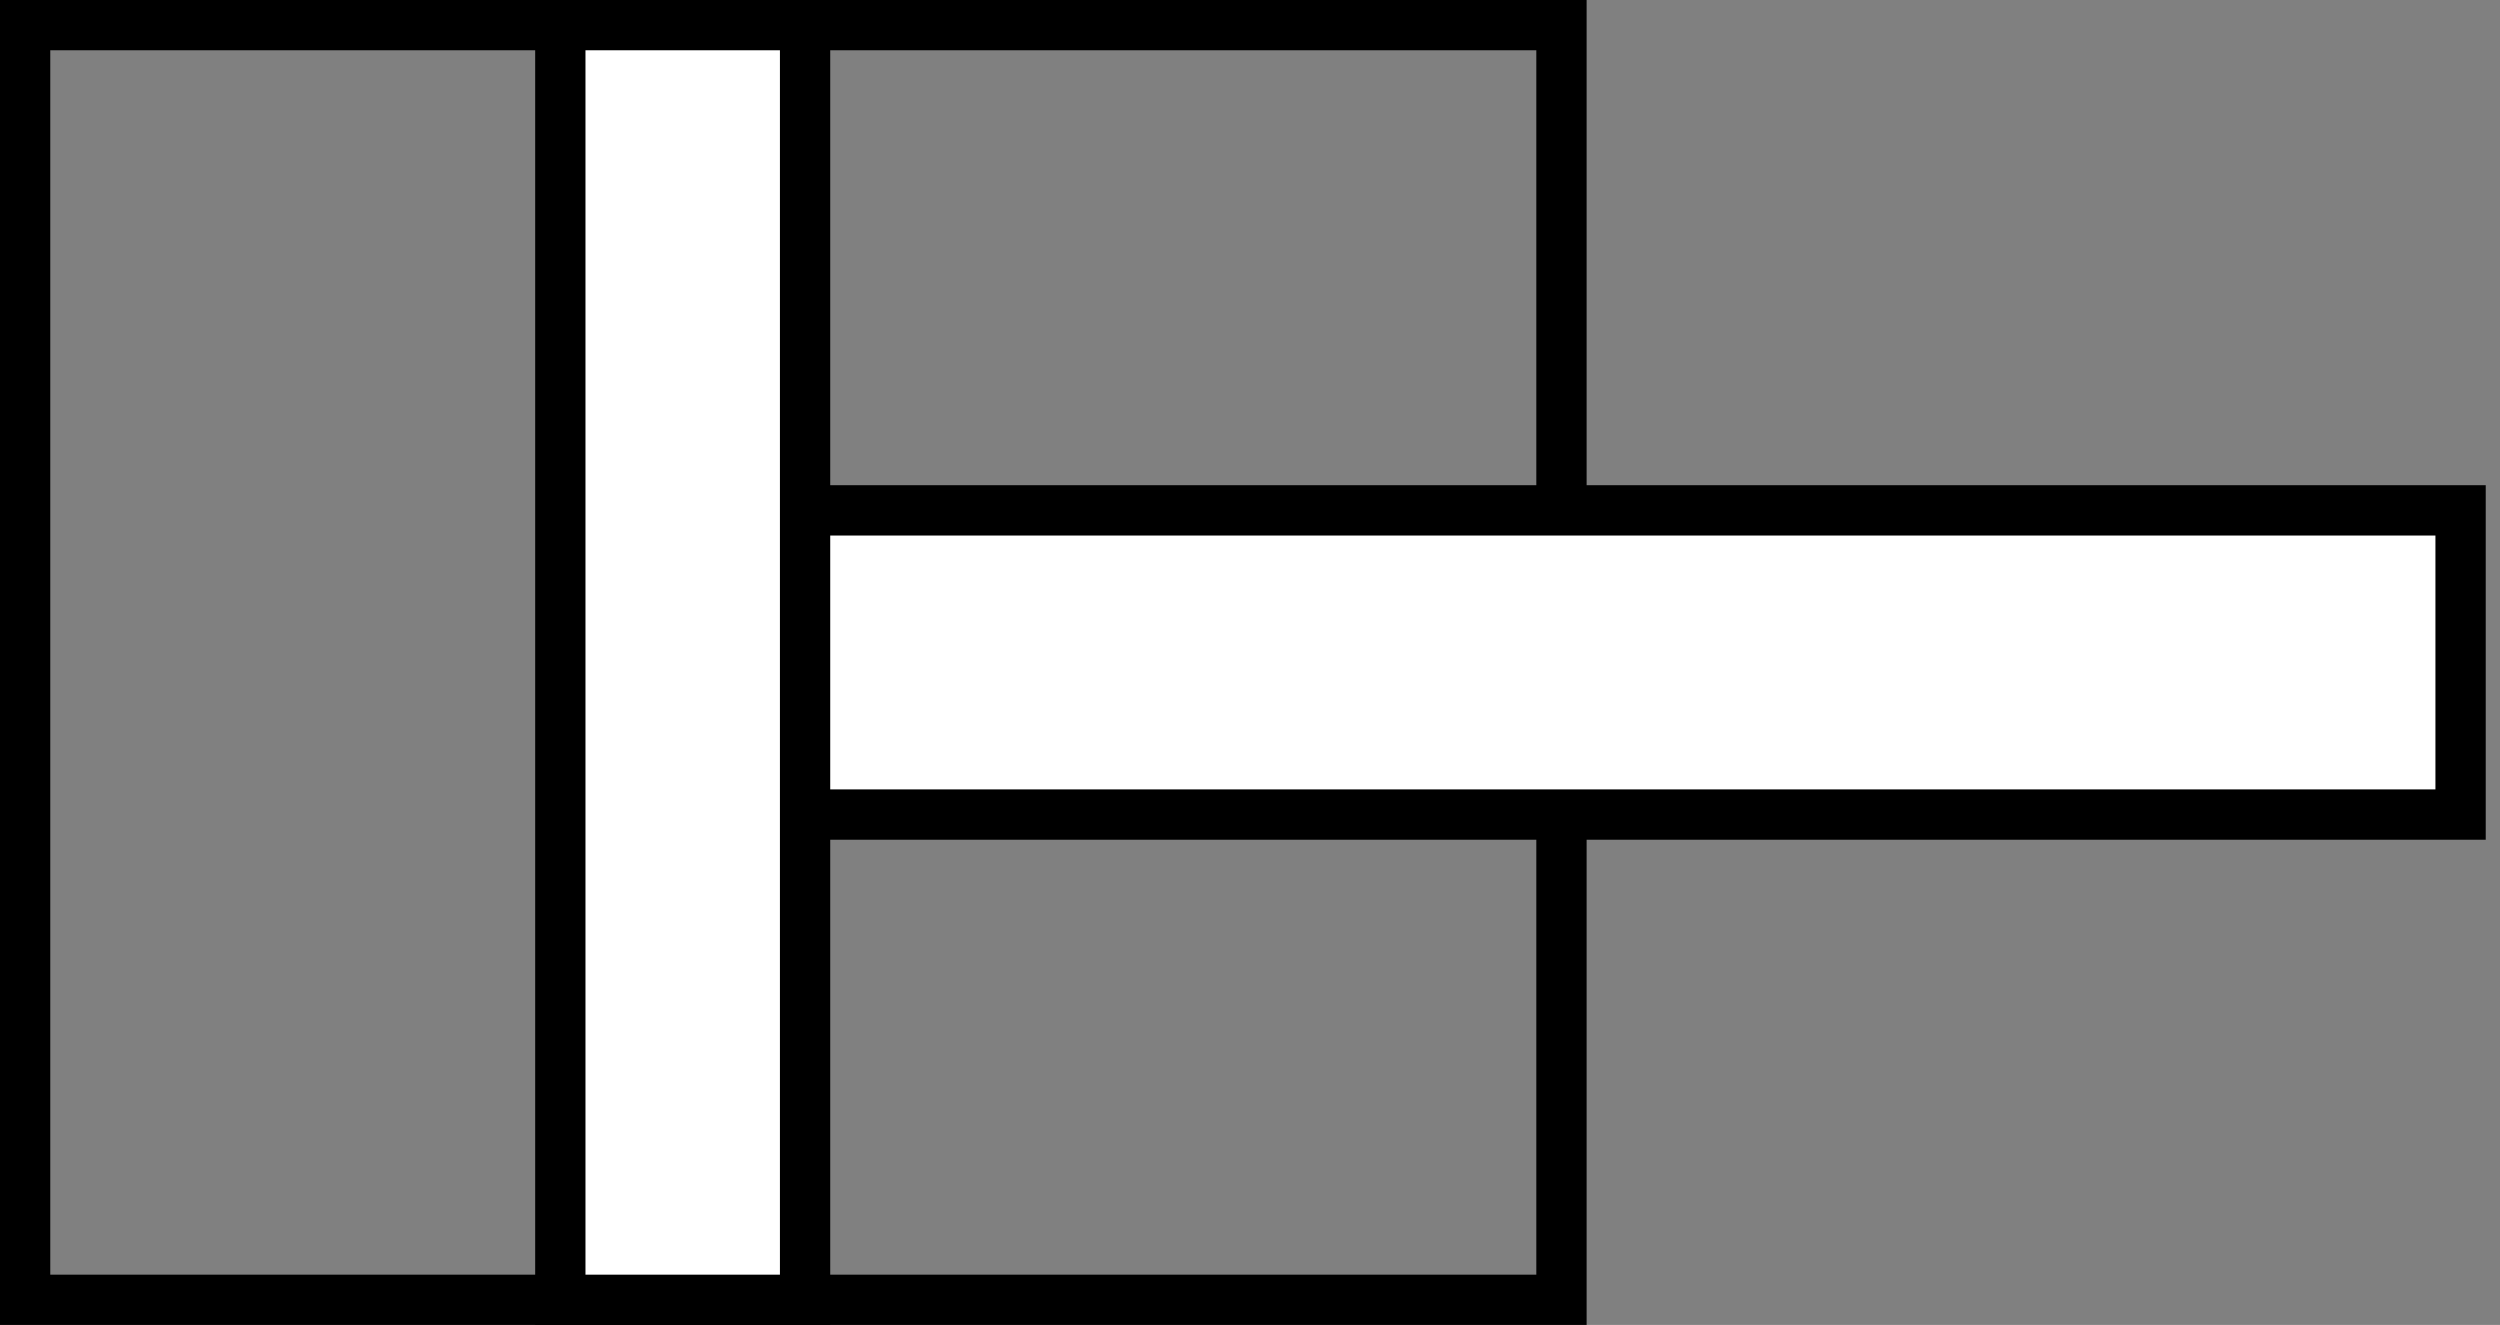 <?xml version="1.0" encoding="UTF-8" standalone="no"?>
<!-- Created with Inkscape (http://www.inkscape.org/) -->

<svg
   xmlns:dc="http://purl.org/dc/elements/1.1/"
   xmlns:cc="http://creativecommons.org/ns#"
   xmlns:rdf="http://www.w3.org/1999/02/22-rdf-syntax-ns#"
   xmlns:svg="http://www.w3.org/2000/svg"
   xmlns="http://www.w3.org/2000/svg"
   xmlns:sodipodi="http://sodipodi.sourceforge.net/DTD/sodipodi-0.dtd"
   xmlns:inkscape="http://www.inkscape.org/namespaces/inkscape"
   width="88.476"
   height="46.891"
   id="svg2531"
   sodipodi:version="0.32"
   inkscape:version="0.47pre4 r22446"
   sodipodi:docname="Volume.svg"
   inkscape:output_extension="org.inkscape.output.svg.inkscape"
   version="1.0">
  <rect width="100%" height="100%" fill="#808080" stroke="none"/>
  <defs
     id="defs2533">
    <inkscape:perspective
       sodipodi:type="inkscape:persp3d"
       inkscape:vp_x="0 : 526.18109 : 1"
       inkscape:vp_y="0 : 1000 : 0"
       inkscape:vp_z="744.09448 : 526.18109 : 1"
       inkscape:persp3d-origin="372.04724 : 350.78739 : 1"
       id="perspective2539" />
  </defs>
  <sodipodi:namedview
     id="base"
     pagecolor="#ffffff"
     bordercolor="#666666"
     borderopacity="1.0"
     gridtolerance="10000"
     guidetolerance="10"
     objecttolerance="10"
     inkscape:pageopacity="0.0"
     inkscape:pageshadow="2"
     inkscape:zoom="3.959798"
     inkscape:cx="108.21115"
     inkscape:cy="53.726898"
     inkscape:document-units="px"
     inkscape:current-layer="layer1"
     showgrid="false"
     inkscape:window-width="1592"
     inkscape:window-height="977"
     inkscape:window-x="0"
     inkscape:window-y="25"
     inkscape:window-maximized="0" />
  <g
     inkscape:label="Layer 1"
     inkscape:groupmode="layer"
     id="layer1"
     transform="translate(-350.048,-488.917)">
    <rect
       ry="0"
       y="-405.309"
       x="489.807"
       height="54.372"
       width="45.111"
       id="rect4023"
       style="fill:none;stroke:#000000;stroke-width:1.78;stroke-linecap:butt;stroke-miterlimit:10.433;stroke-opacity:1;stroke-dasharray:none;stroke-dashoffset:0"
       transform="matrix(0,1,-1,0,0,0)" />
    <rect
       transform="matrix(0,1,-1,0,0,0)"
       style="fill:#ffffff;stroke:#000000;stroke-width:1.78;stroke-linecap:butt;stroke-miterlimit:10.433;stroke-opacity:1;stroke-dasharray:none;stroke-dashoffset:0"
       id="rect2815"
       width="10.766"
       height="59.927"
       x="506.979"
       y="-437.129"
       ry="0" />
    <rect
       transform="matrix(0,1,-1,0,0,0)"
       style="fill:#ffffff;stroke:#000000;stroke-width:1.78;stroke-linecap:butt;stroke-miterlimit:10.433;stroke-opacity:1;stroke-dasharray:none;stroke-dashoffset:0"
       id="rect2813"
       width="45.111"
       height="8.662"
       x="489.807"
       y="-378.54"
       ry="0" />
  </g>
</svg>
